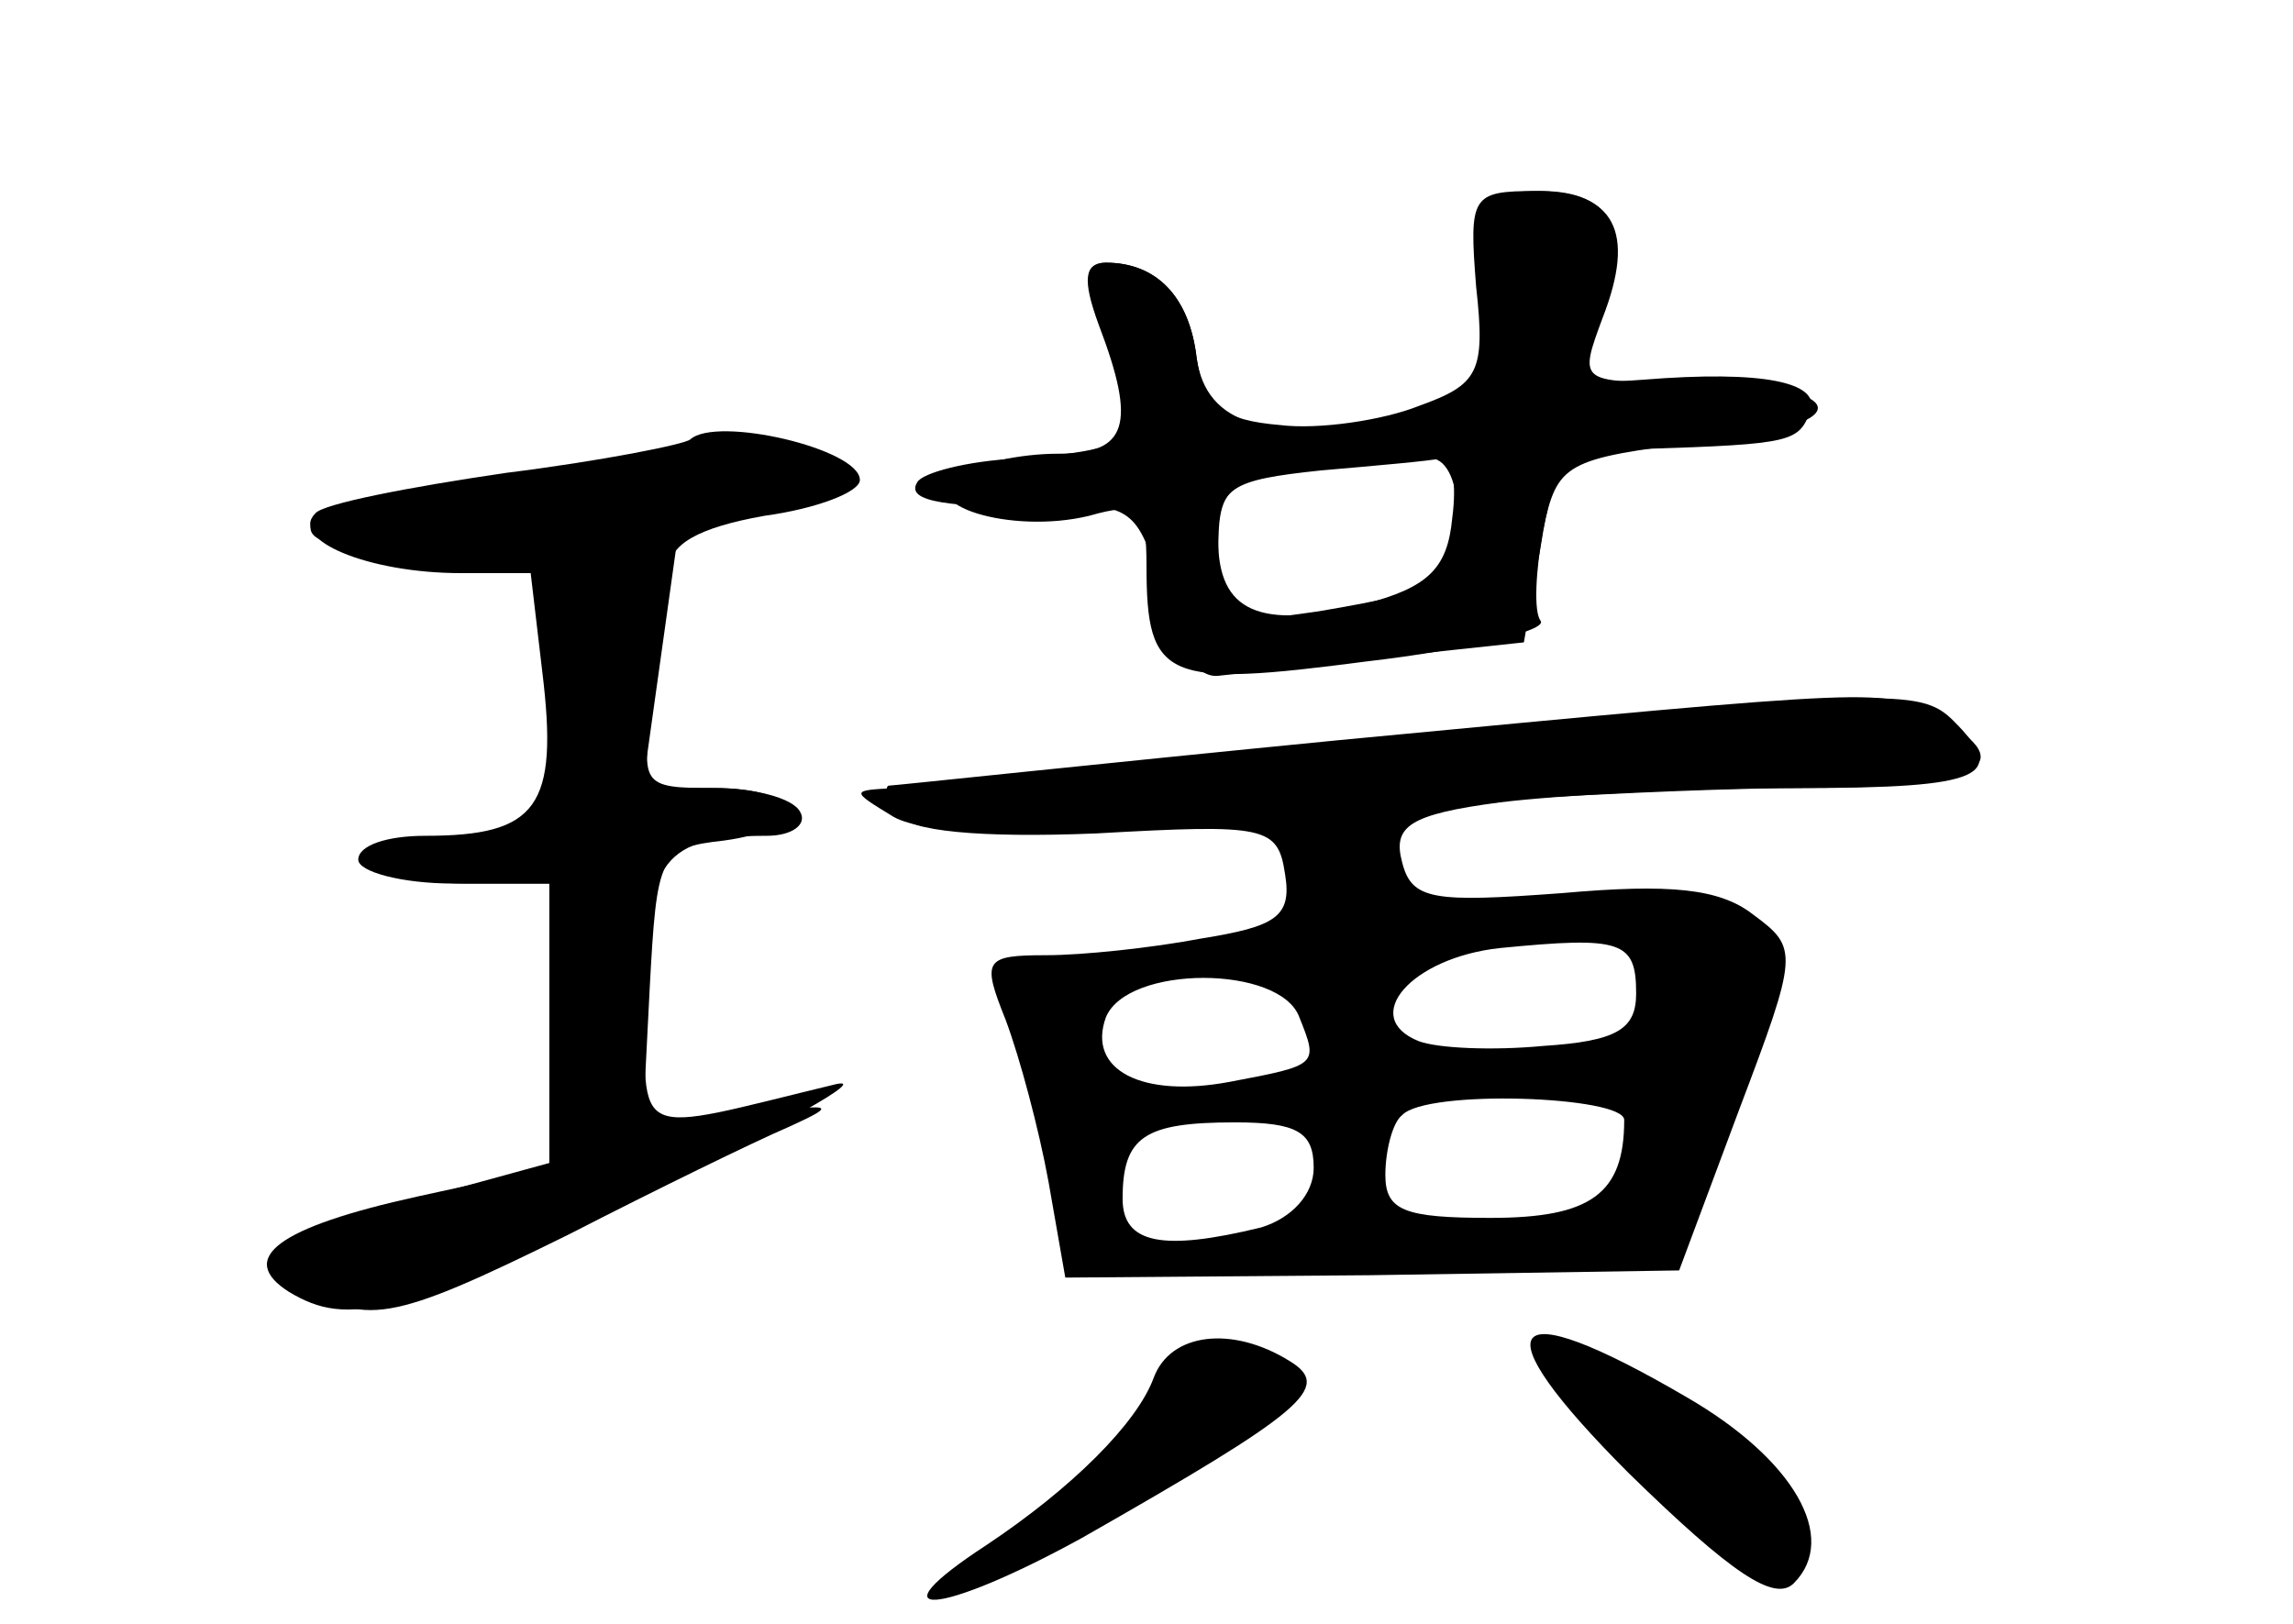 <?xml version="1.0" standalone="no"?>
<!DOCTYPE svg PUBLIC "-//W3C//DTD SVG 20010904//EN"
 "http://www.w3.org/TR/2001/REC-SVG-20010904/DTD/svg10.dtd">
<svg version="1.0" xmlns="http://www.w3.org/2000/svg"
 width="96pt" height="68pt" viewBox="0 0 96 68"
 preserveAspectRatio="xMidYMid meet">
<g transform="translate(0,68) scale(0.1,-0.1)" fill="#000000" stroke="none">
<g id="part-0" class="char-part">
  <path d="M620 555 c0 -42 -1 -44 -34 -50 -55 -11 -81 -3 -85 25 -3 26 -17 40
-38 40 -9 0 -8 -9 2 -34 17 -40 13 -44 -39 -48 -21 -1 -40 -6 -42 -10 -5 -8
12 -11 62 -10 27 1 32 -3 40 -36 6 -23 15 -36 24 -35 8 1 41 4 72 8 l56 6 7
40 c6 37 9 39 43 41 63 2 65 3 70 16 4 12 -20 17 -70 13 -27 -2 -27 -1 -18 25
14 36 6 54 -25 54 -23 0 -25 -4 -25 -45z m-10 -89 c0 -30 -5 -33 -58 -42 -42
-6 -42 -6 -42 24 0 28 3 31 38 35 20 2 43 4 50 5 7 1 12 -9 12 -22z"/>
  <path d="M289 496 c-2 -2 -37 -9 -77 -14 -41 -6 -77 -13 -80 -17 -11 -11 22
-25 61 -25 l37 0 0 -55 0 -55 -35 0 c-19 0 -35 -4 -35 -10 0 -5 16 -10 35 -10
l35 0 0 -58 0 -59 -62 -17 c-58 -16 -62 -19 -44 -32 28 -20 39 -18 114 19 37
19 78 39 92 45 22 10 19 10 -18 5 l-43 -6 3 59 c3 56 4 59 31 62 37 5 34 22
-4 22 -31 0 -31 1 -25 38 3 20 6 44 6 53 0 11 12 18 40 23 22 3 40 10 40 15 0
13 -60 27 -71 17z"/>
  <path d="M560 370 c-102 -10 -186 -19 -188 -19 -2 -1 0 -6 4 -12 4 -7 34 -10
83 -8 71 4 76 3 79 -17 3 -18 -4 -22 -35 -27 -21 -4 -50 -7 -65 -7 -26 0 -27
-2 -17 -27 6 -16 14 -46 18 -68 l7 -40 128 1 129 2 25 67 c25 66 25 68 6 82
-14 11 -35 13 -80 9 -54 -4 -63 -3 -67 13 -4 15 3 20 41 25 24 3 80 6 123 6
78 0 97 9 60 30 -23 12 -19 12 -251 -10z m125 -106 c0 -15 -8 -20 -39 -22 -21
-2 -44 -1 -52 2 -25 10 -3 35 34 39 51 5 57 3 57 -19z m-141 -10 c8 -20 8 -20
-29 -27 -37 -7 -60 5 -52 27 9 22 73 22 81 0z m136 -43 c0 -31 -14 -41 -56
-41 -36 0 -44 3 -44 18 0 10 3 22 7 25 10 11 93 8 93 -2z m-130 -20 c0 -11 -9
-21 -22 -25 -41 -10 -58 -7 -58 12 0 26 9 32 47 32 26 0 33 -4 33 -19z"/>
  <path d="M483 103 c-7 -19 -34 -46 -70 -70 -49 -32 -20 -30 40 3 93 53 105 63
87 74 -24 15 -50 12 -57 -7z"/>
  <path d="M682 63 c43 -42 61 -54 69 -46 19 19 0 52 -45 78 -77 45 -87 31 -24
-32z"/>
</g>
<g id="part-1" class="char-part">
  <path d="M250 484 c-30 -7 -70 -13 -87 -13 -18 -1 -33 -6 -33 -12 0 -9 25 -10
88 -6 93 7 132 15 132 27 0 14 -44 16 -100 4z"/>
</g>
<g id="part-2" class="char-part">
  <path d="M227 399 c7 -57 -2 -69 -49 -69 -16 0 -28 -4 -28 -10 0 -5 18 -10 40
-10 l40 0 0 -59 0 -60 -55 -12 c-59 -13 -76 -26 -54 -40 25 -15 45 -10 150 42
57 28 93 48 79 45 -87 -21 -80 -25 -80 37 0 57 8 67 51 67 11 0 17 5 14 10 -3
6 -20 10 -36 10 l-30 0 7 50 7 50 -31 0 -31 0 6 -51z"/>
</g>
<g id="part-3" class="char-part">
  <path d="M618 560 c4 -36 1 -41 -24 -50 -15 -6 -42 -10 -58 -8 -24 2 -32 8
-35 28 -3 26 -17 40 -38 40 -9 0 -10 -7 -3 -26 16 -42 12 -54 -17 -54 -16 0
-34 -4 -42 -9 -19 -12 22 -25 55 -17 21 6 24 3 24 -21 0 -48 8 -51 92 -40 43
5 76 13 73 17 -3 4 -2 21 1 38 6 28 9 30 67 37 69 7 62 25 -10 25 -42 0 -42 0
-32 27 14 36 5 53 -28 53 -27 0 -28 -2 -25 -40z m-10 -97 c-2 -21 -10 -29 -37
-36 -44 -11 -61 -3 -61 27 0 22 5 25 43 29 23 2 46 4 50 5 5 1 7 -10 5 -25z"/>
</g>
<g id="part-4" class="char-part">
  <path d="M570 369 c-96 -9 -184 -18 -195 -19 -19 -1 -19 -1 -1 -12 14 -8 58
-8 161 1 79 6 177 11 219 11 76 0 87 5 64 28 -14 14 -26 14 -248 -9z"/>
</g>
<g id="part-5" class="char-part">
  <path d="M500 110 c-10 -6 -11 -10 -2 -10 6 0 12 -5 12 -11 0 -6 -6 -9 -12 -6
-7 2 -26 -9 -43 -25 -18 -17 -23 -26 -12 -22 9 3 17 9 17 13 0 4 18 15 41 25
22 10 38 23 36 29 -5 15 -20 18 -37 7z"/>
  <path d="M650 112 c0 -4 8 -15 18 -24 9 -9 28 -28 41 -42 25 -28 36 -32 46
-15 9 14 -26 51 -42 44 -8 -2 -12 -1 -9 3 2 4 -9 15 -25 24 -16 10 -29 14 -29
10z"/>
</g>
</g>
</svg>